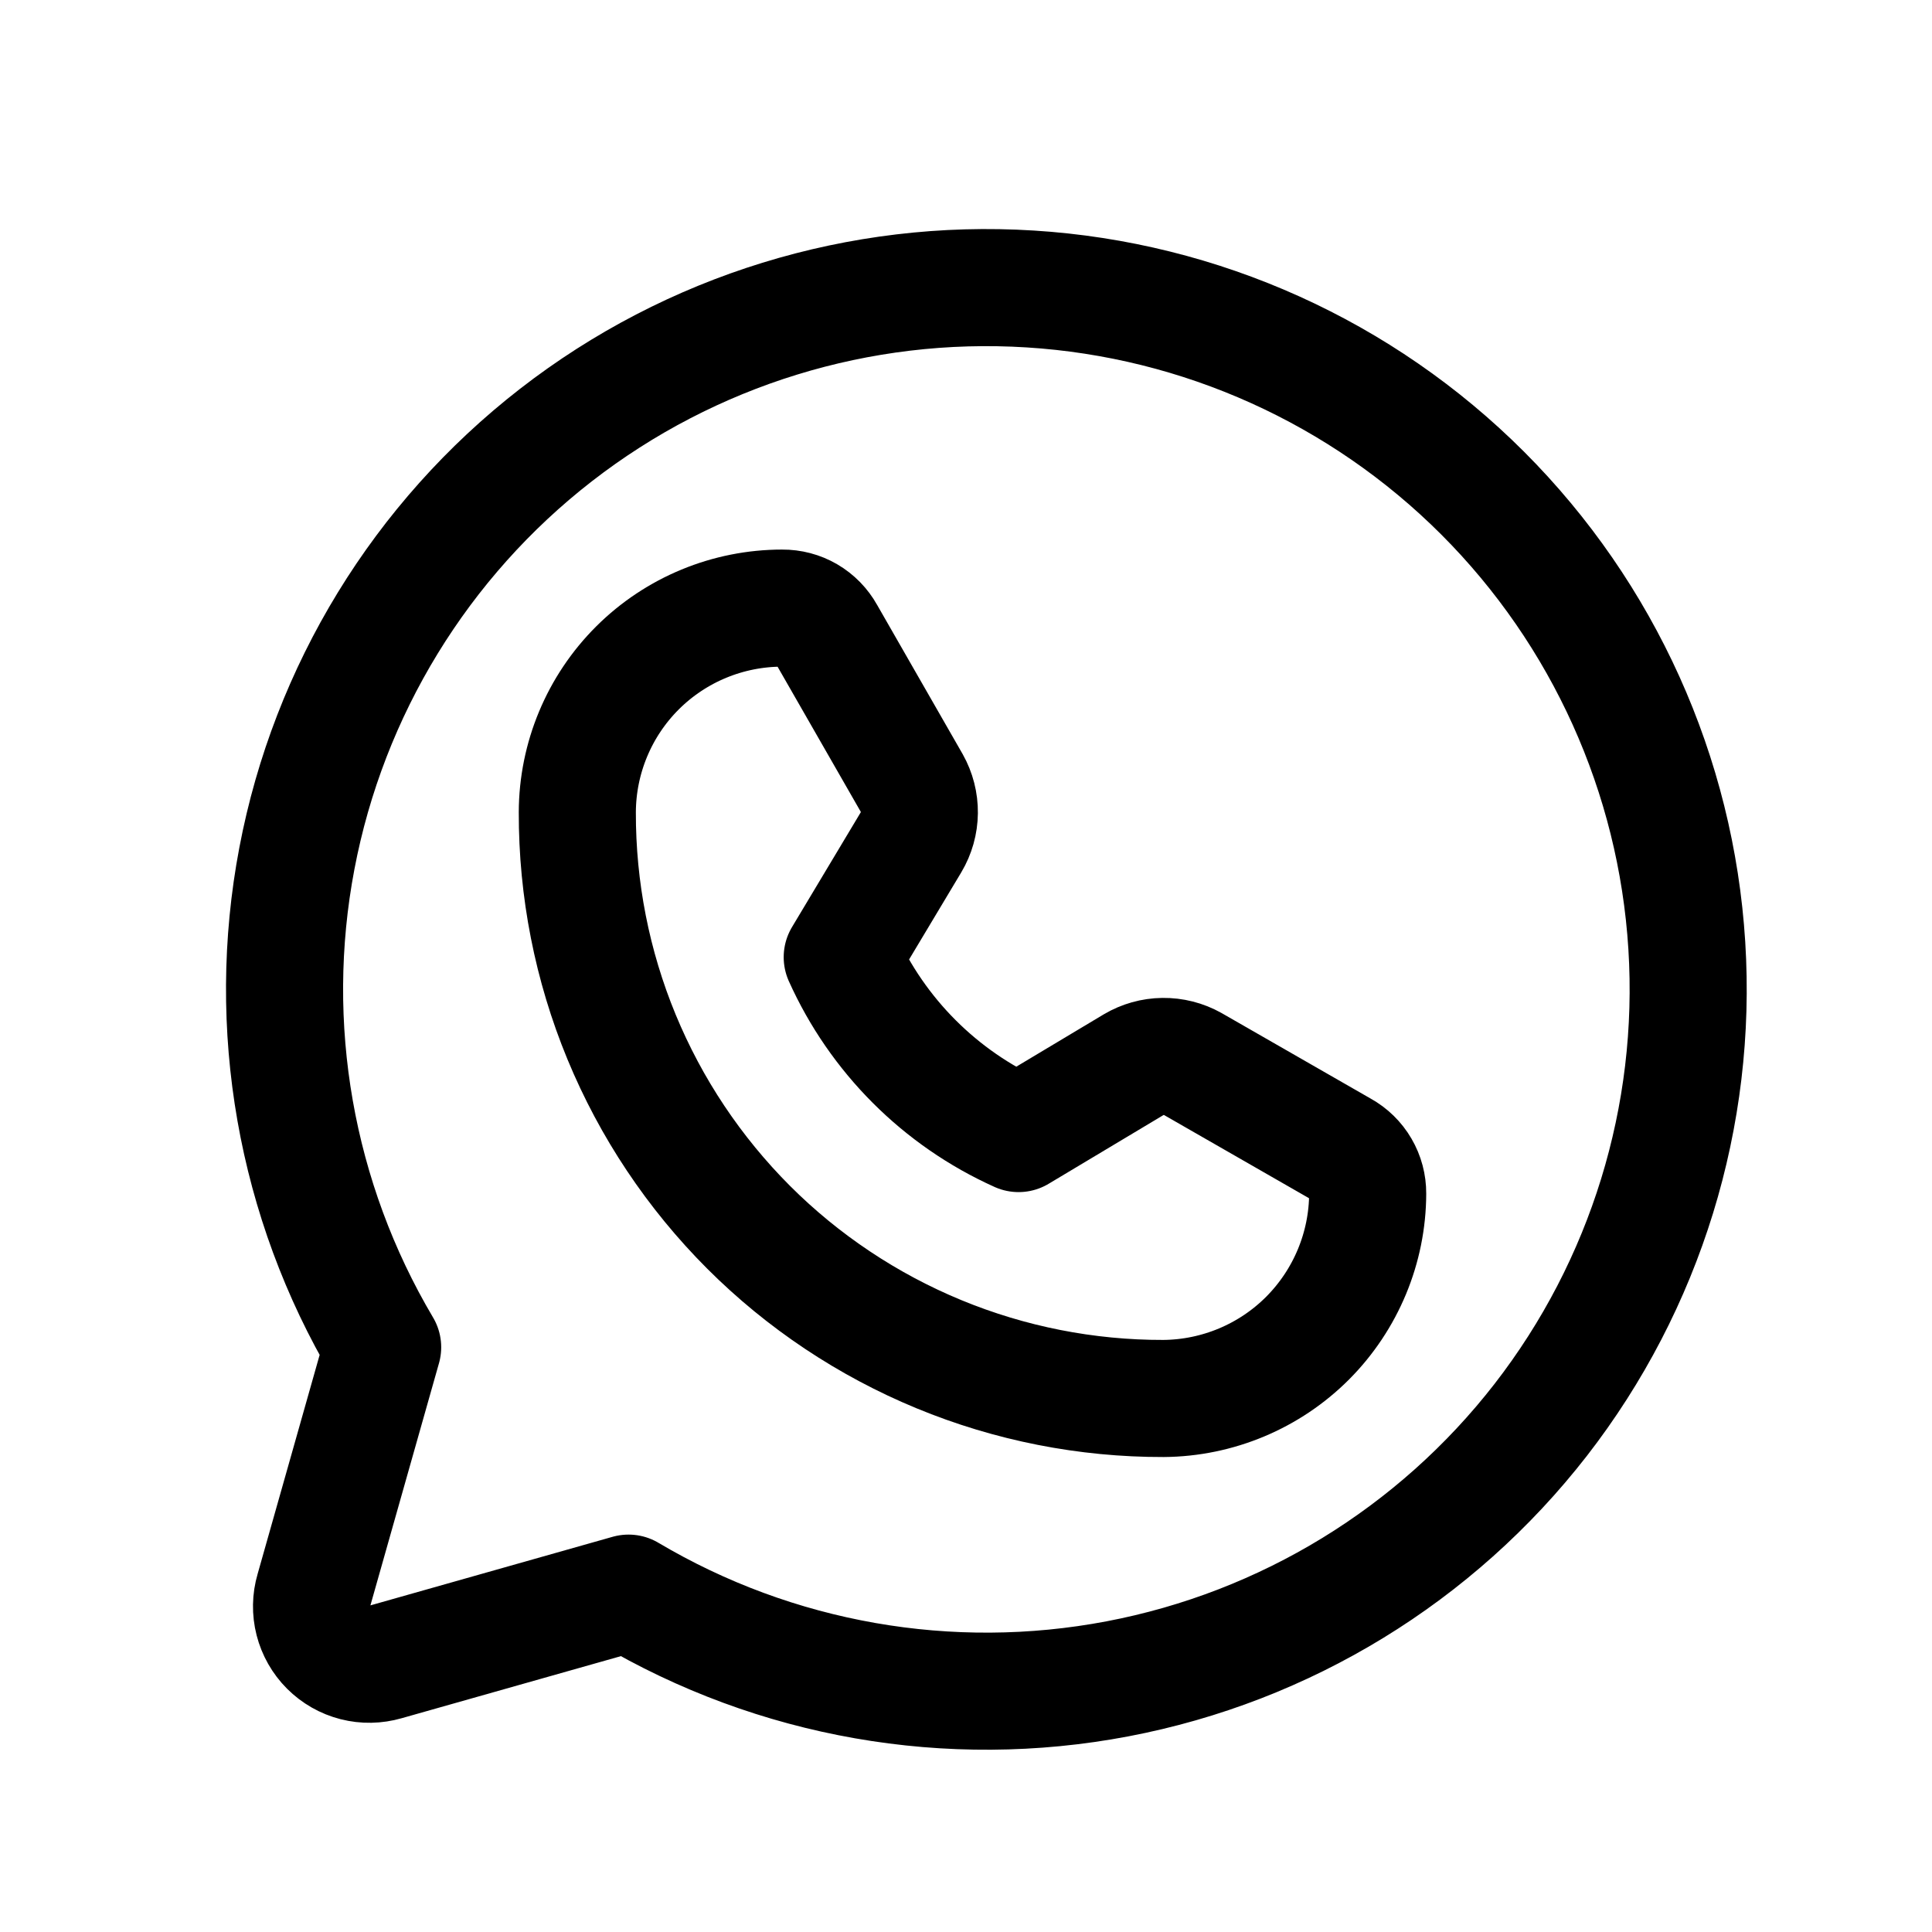<svg width="33" height="33" viewBox="0 0 33 33" fill="none" xmlns="http://www.w3.org/2000/svg">
<path d="M6.536 23.012C5.047 20.5 4.526 17.531 5.071 14.662C5.616 11.793 7.19 9.222 9.496 7.431C11.803 5.64 14.684 4.753 17.598 4.936C20.512 5.118 23.26 6.358 25.325 8.423C27.389 10.488 28.63 13.236 28.812 16.15C28.995 19.064 28.107 21.945 26.317 24.252C24.526 26.558 21.954 28.131 19.086 28.676C16.217 29.221 13.248 28.701 10.736 27.212V27.212L6.586 28.387C6.416 28.436 6.236 28.44 6.064 28.396C5.892 28.352 5.736 28.263 5.61 28.137C5.485 28.012 5.396 27.855 5.352 27.684C5.308 27.512 5.311 27.332 5.361 27.162L6.536 23.012Z" stroke="black" stroke-width="2" stroke-linecap="round" stroke-linejoin="round"/>
<path d="M19.873 23.887C18.558 23.89 17.254 23.633 16.038 23.131C14.822 22.629 13.716 21.892 12.786 20.962C11.856 20.031 11.118 18.926 10.616 17.71C10.114 16.494 9.858 15.19 9.861 13.874C9.864 12.948 10.234 12.061 10.89 11.407C11.546 10.754 12.435 10.387 13.361 10.387V10.387C13.514 10.386 13.664 10.425 13.796 10.502C13.928 10.579 14.037 10.691 14.111 10.824L15.573 13.374C15.66 13.529 15.705 13.704 15.703 13.882C15.701 14.06 15.652 14.234 15.561 14.387L14.386 16.349C14.988 17.688 16.059 18.76 17.398 19.362L19.361 18.187C19.514 18.096 19.688 18.047 19.865 18.045C20.043 18.043 20.218 18.087 20.373 18.174L22.923 19.637C23.057 19.711 23.168 19.82 23.245 19.952C23.322 20.084 23.362 20.234 23.361 20.387C23.358 21.312 22.989 22.198 22.337 22.854C21.684 23.509 20.798 23.88 19.873 23.887V23.887Z" stroke="black" stroke-width="2" stroke-linecap="round" stroke-linejoin="round"/>
</svg>
